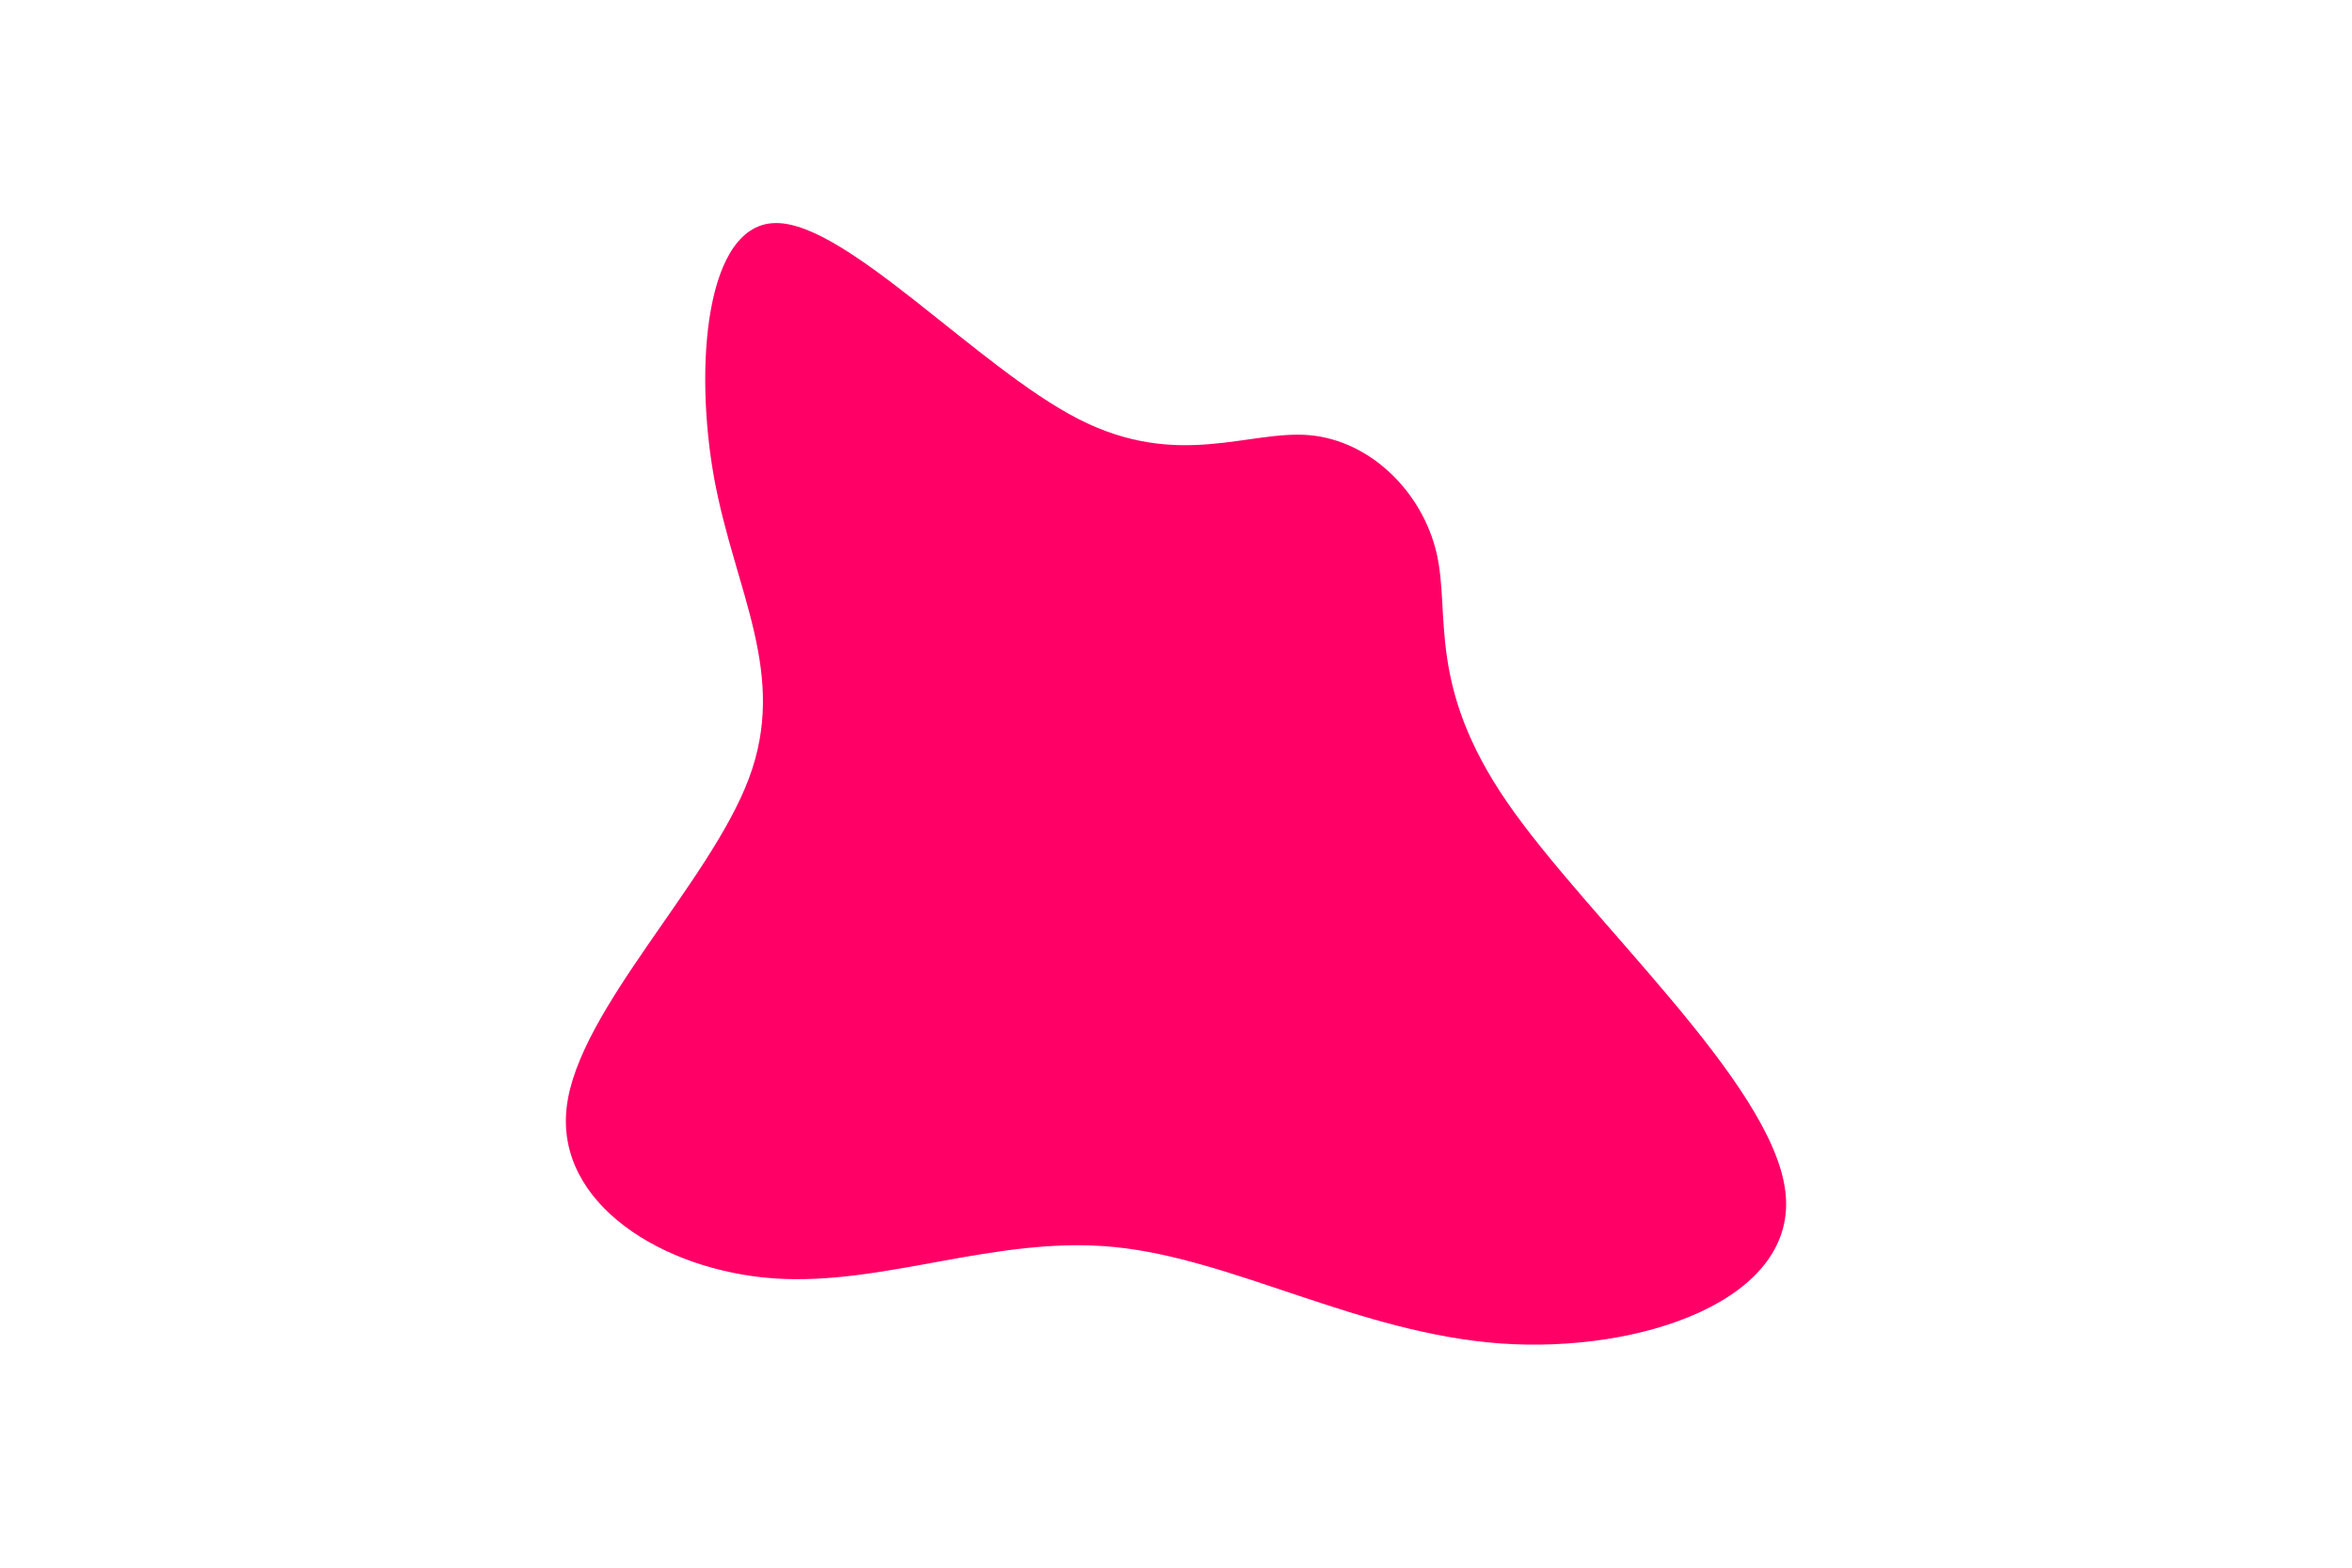 <svg id="visual" viewBox="0 0 900 600" width="900" height="600" xmlns="http://www.w3.org/2000/svg" xmlns:xlink="http://www.w3.org/1999/xlink" version="1.1"><g transform="translate(423.854 289.267)"><path d="M77.4 -122.7C100.8 -120.5 120.5 -100.8 125.9 -77.4C131.2 -54 122.1 -27 152.8 17.7C183.6 62.5 254.2 125 259.3 166.6C264.5 208.1 204.3 228.8 150.1 224.9C96 220.9 48 192.5 2.6 188C-42.8 183.5 -85.7 203 -127.8 200C-170 197 -211.4 171.5 -207 134.4C-202.6 97.3 -152.3 48.7 -137.3 8.7C-122.3 -31.3 -142.5 -62.7 -150.5 -105.8C-158.4 -149 -153.9 -204 -126.8 -203.9C-99.7 -203.9 -49.8 -148.8 -11.4 -129C27 -109.3 54 -124.8 77.4 -122.7" fill="#ff0066"></path></g></svg>